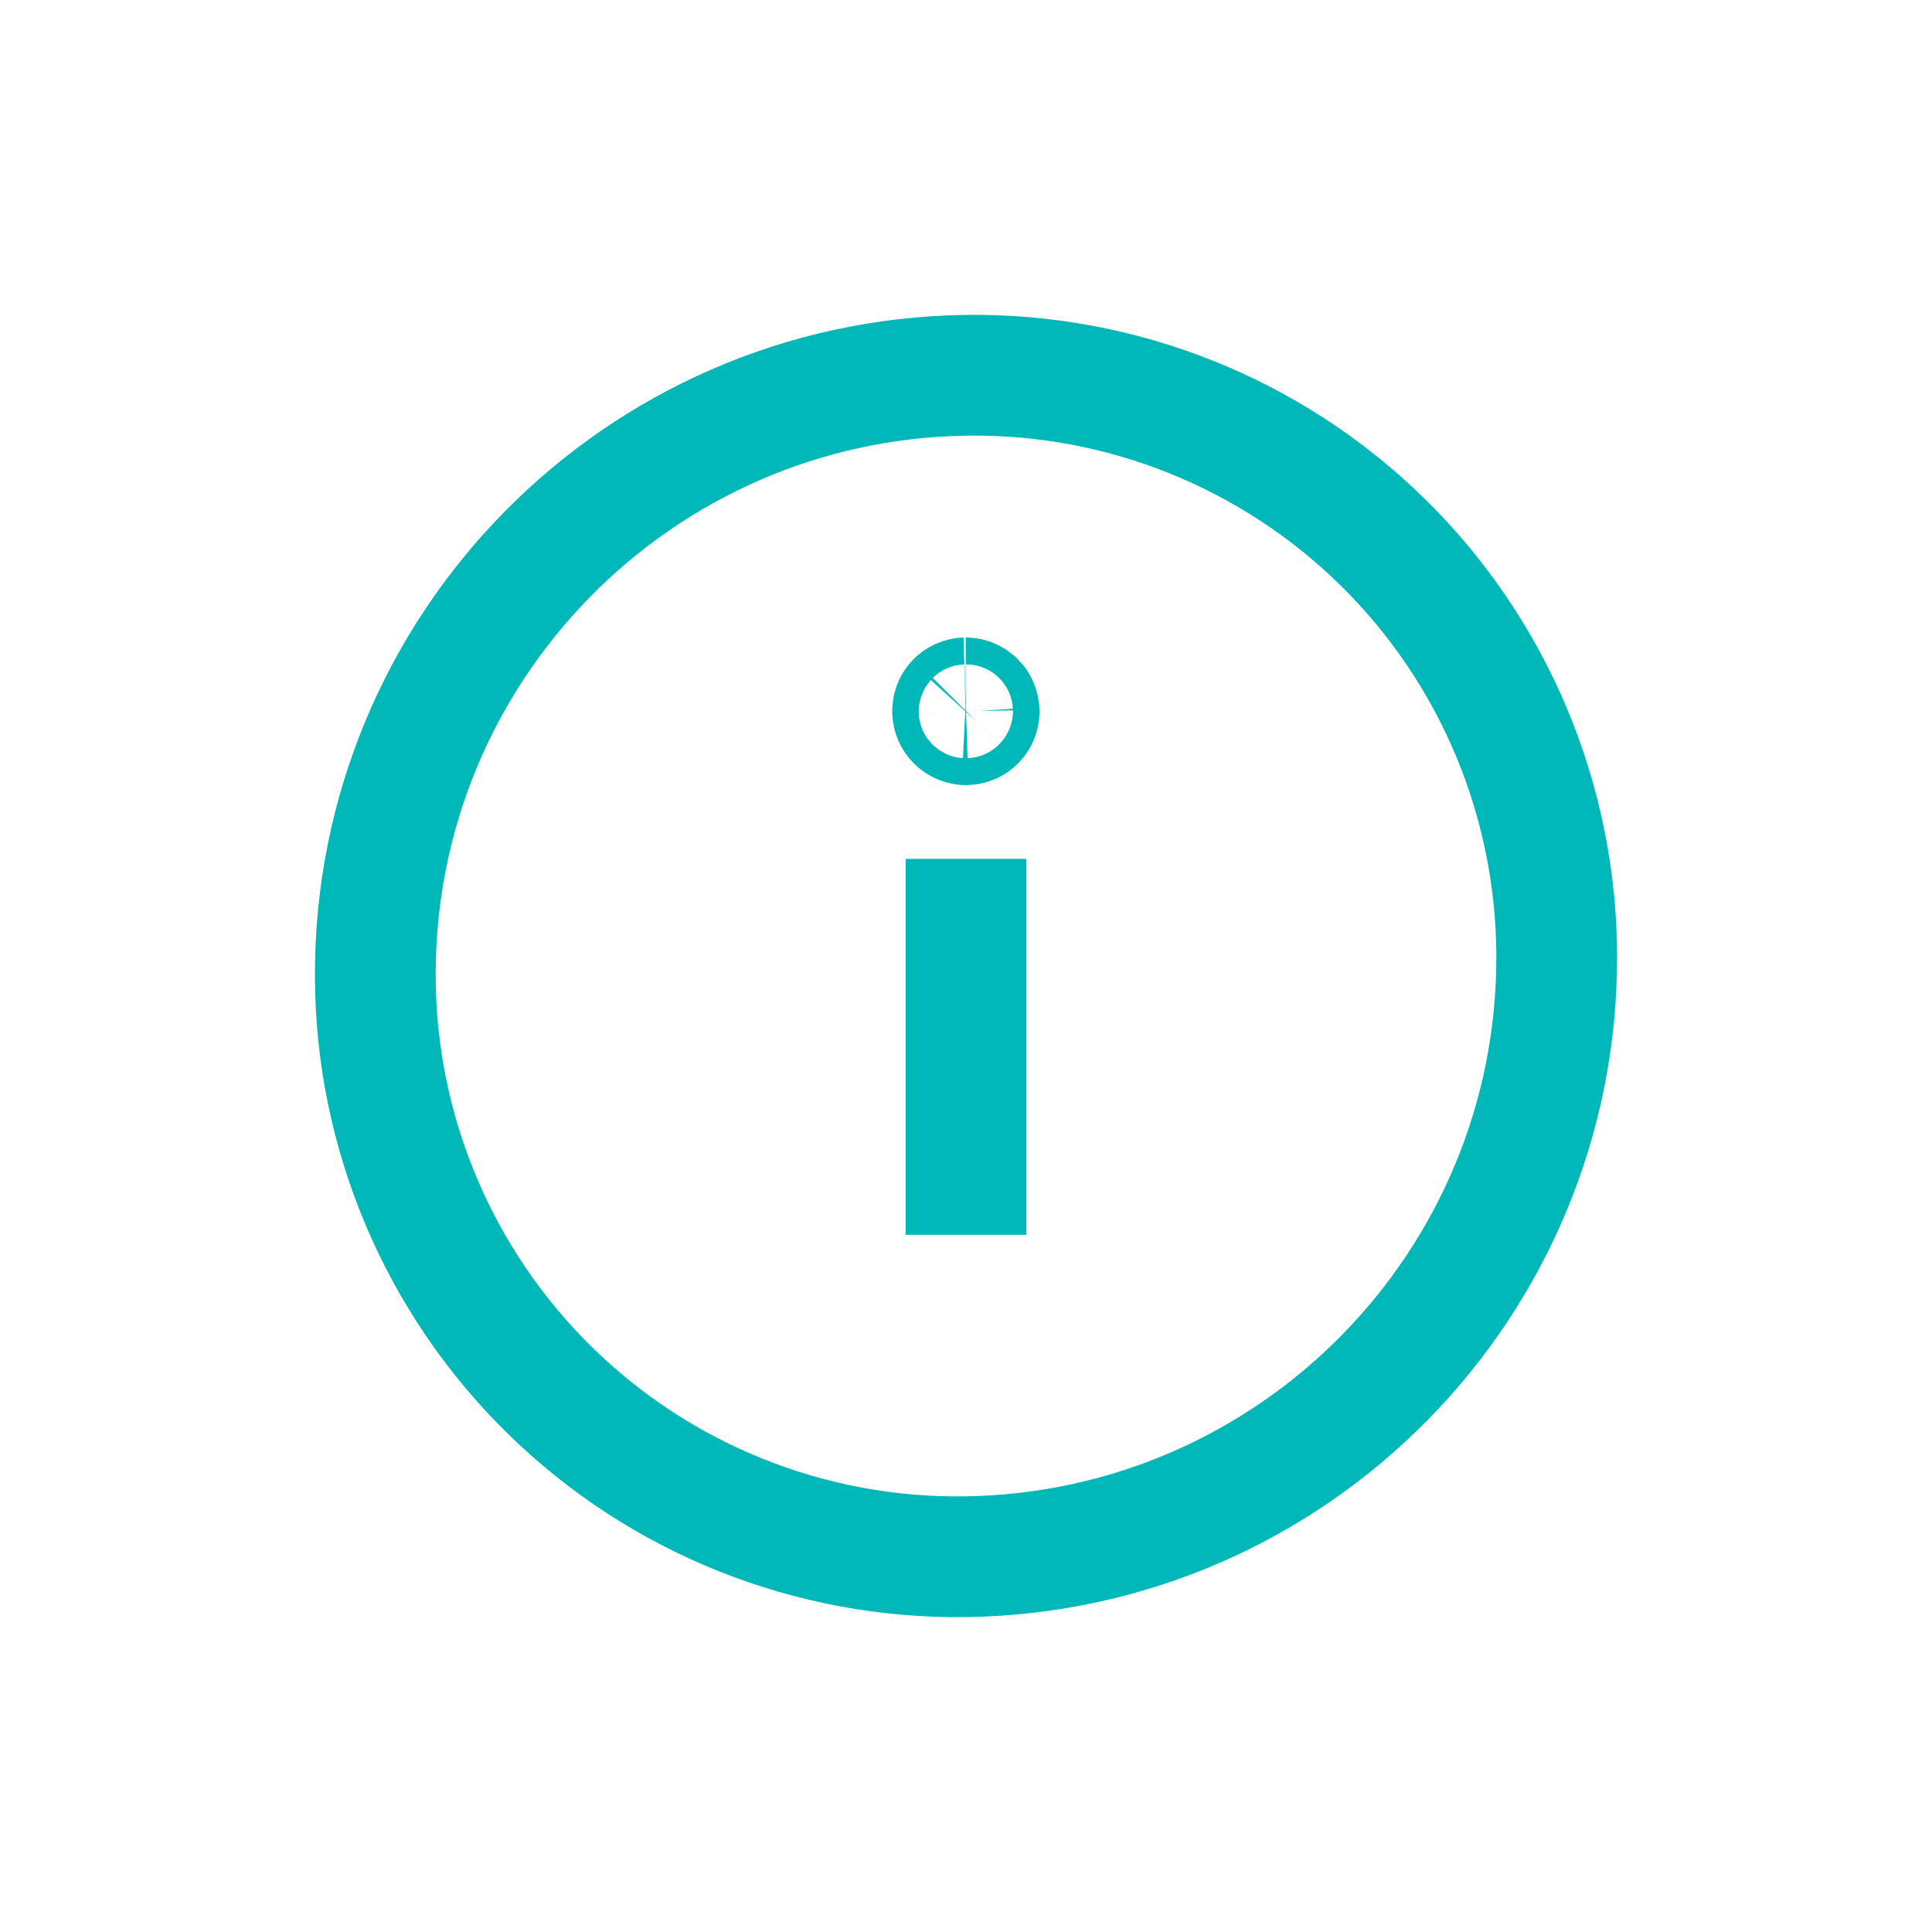 <svg width="16" height="16" viewBox="0 0 16 16" fill="none" xmlns="http://www.w3.org/2000/svg">
<path fill-rule="evenodd" clip-rule="evenodd" d="M12.892 7.916C12.899 10.634 10.718 12.852 8 12.892C6.712 12.911 5.469 12.414 4.55 11.511C3.631 10.608 3.111 9.374 3.108 8.085C3.1 5.367 5.281 3.147 8 3.108C9.289 3.089 10.531 3.586 11.451 4.49C12.37 5.393 12.889 6.627 12.892 7.916Z" stroke="#00B8B8"/>
<path d="M8 10.226V7.113" stroke="#00B8B8"/>
<path d="M7.996 5.779C7.967 5.78 7.939 5.792 7.918 5.814C7.898 5.835 7.888 5.864 7.889 5.893C7.891 5.954 7.941 6.002 8.001 6.002C8.031 6.001 8.058 5.989 8.079 5.968C8.099 5.946 8.11 5.918 8.108 5.888C8.107 5.829 8.059 5.782 8 5.779H7.998" stroke="#00B8B8"/>
</svg>
